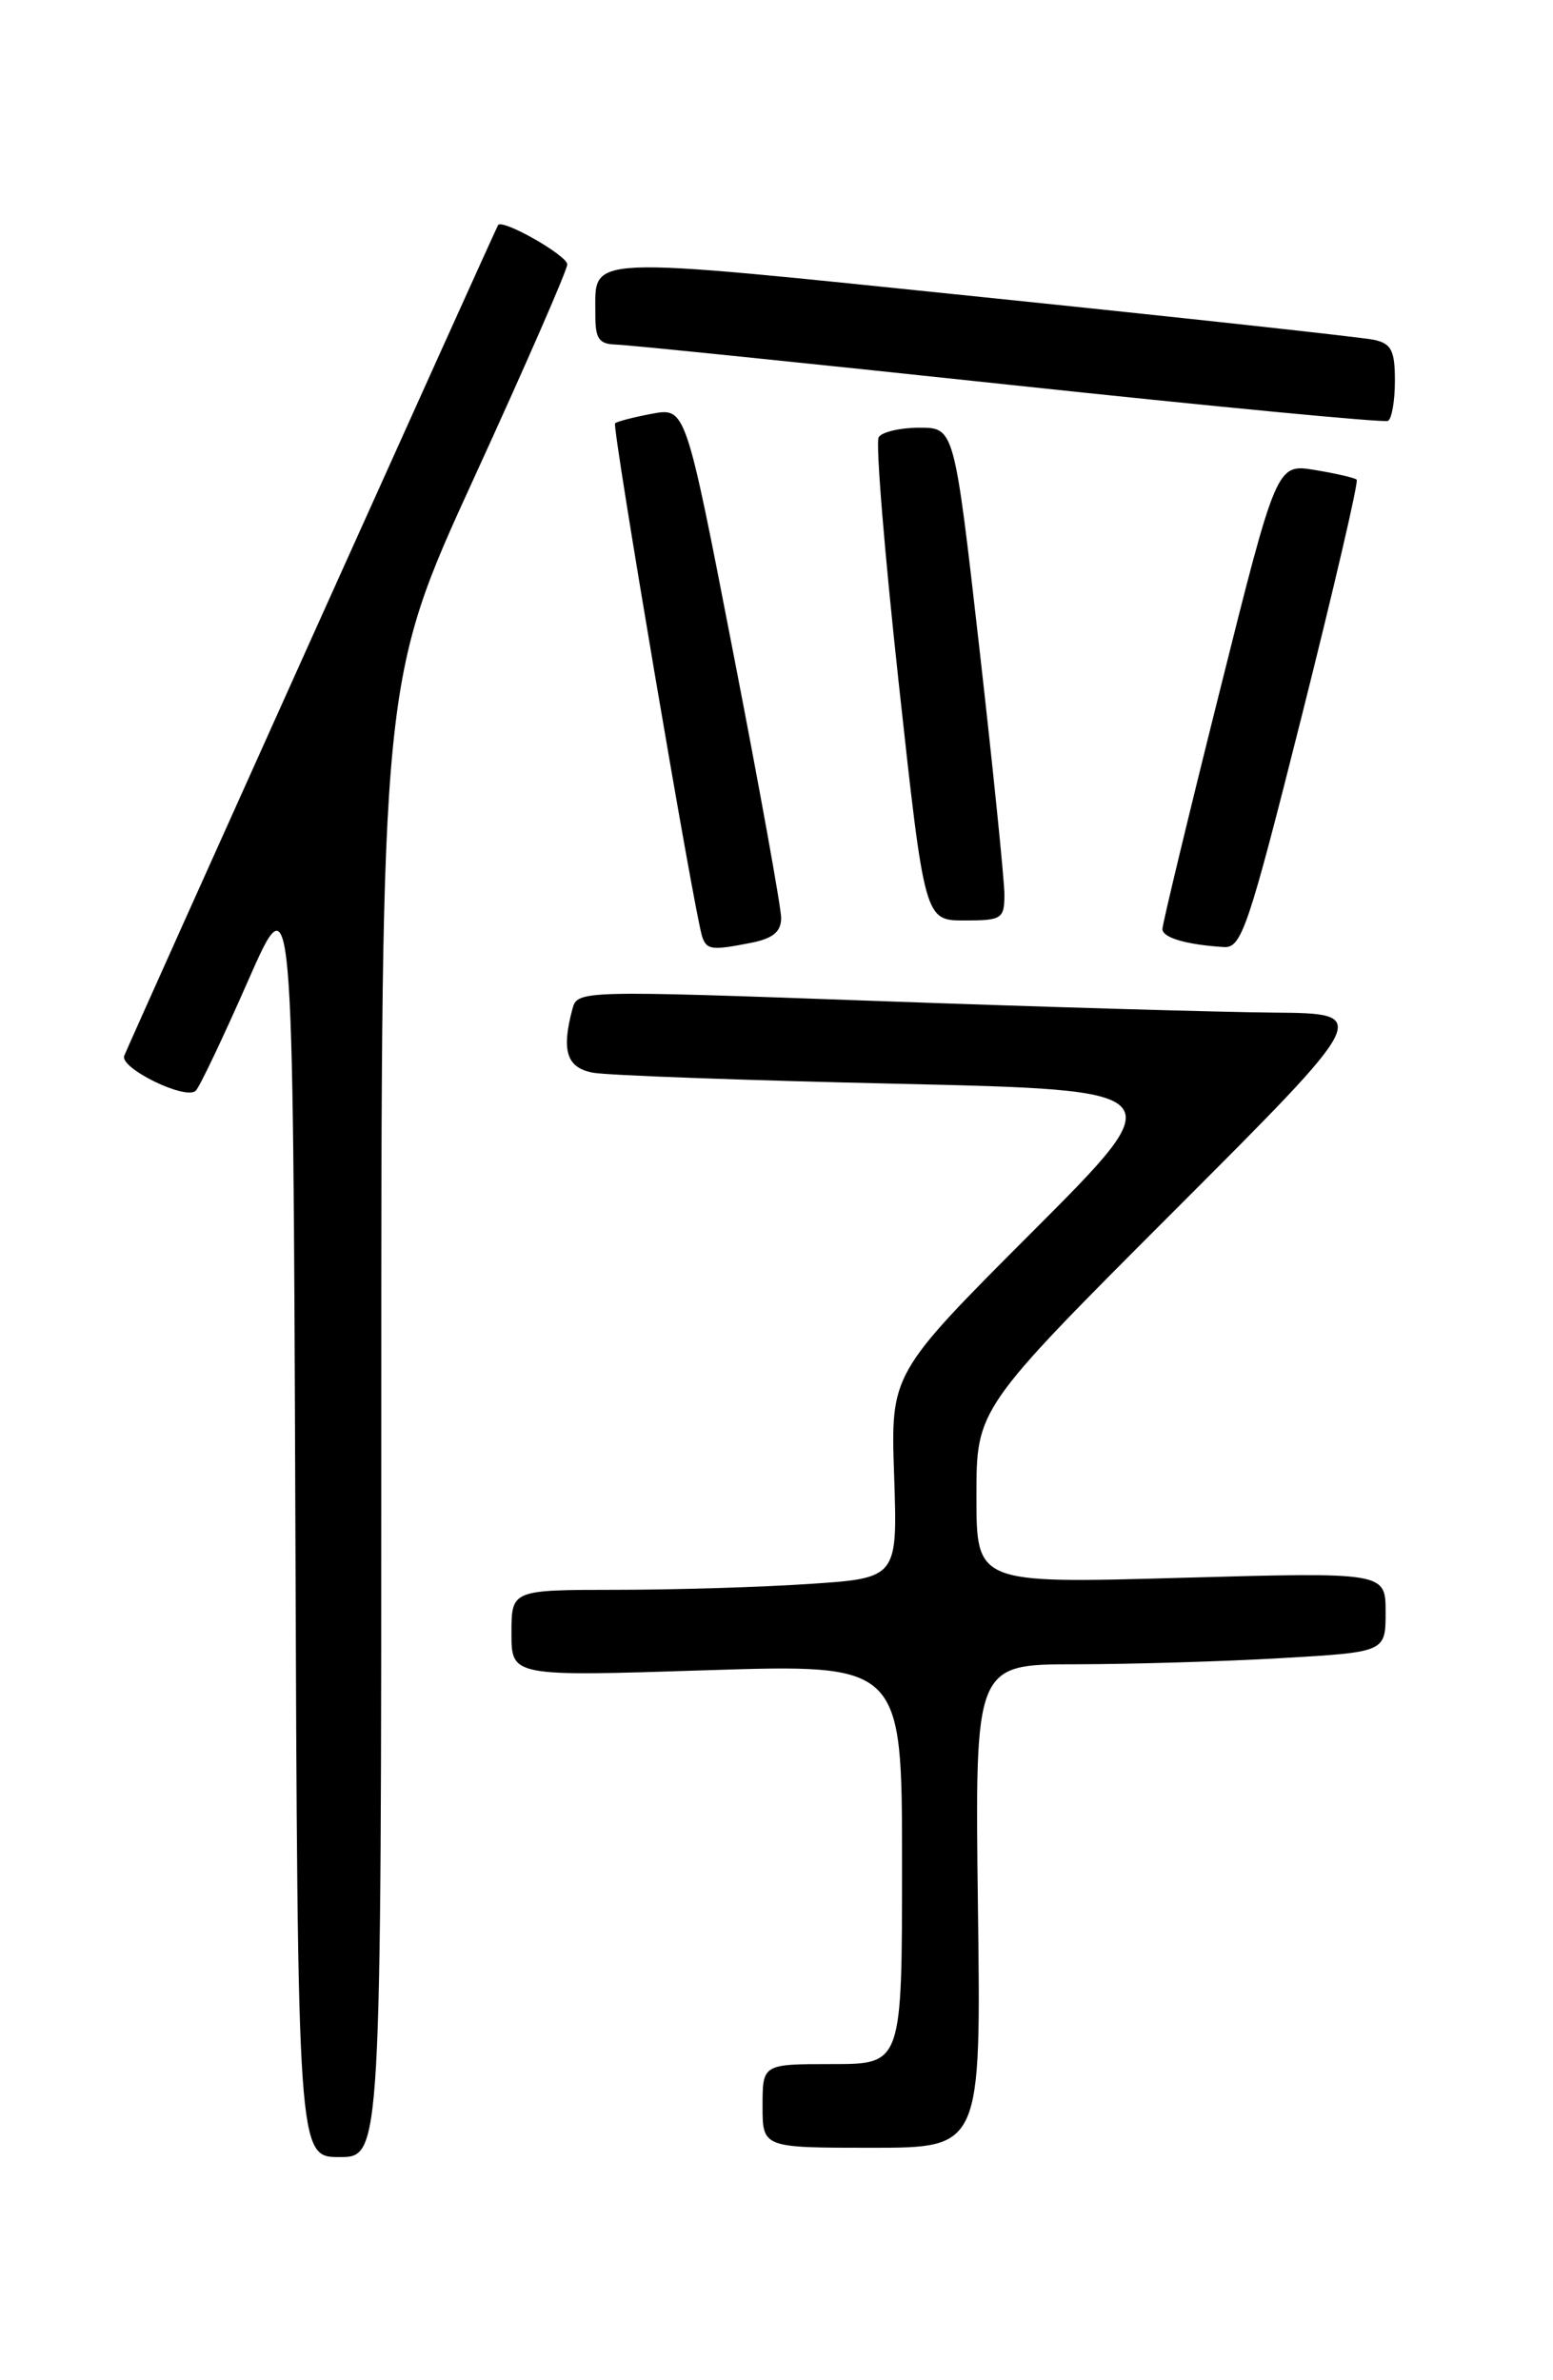 <?xml version="1.0" encoding="UTF-8" standalone="no"?>
<!DOCTYPE svg PUBLIC "-//W3C//DTD SVG 1.1//EN" "http://www.w3.org/Graphics/SVG/1.1/DTD/svg11.dtd" >
<svg xmlns="http://www.w3.org/2000/svg" xmlns:xlink="http://www.w3.org/1999/xlink" version="1.1" viewBox="0 0 167 256">
 <g >
 <path fill="currentColor"
d=" M 41.00 152.59 C 41.00 73.18 41.00 73.18 51.00 51.35 C 56.50 39.34 61.00 29.04 61.00 28.44 C 61.00 27.48 54.03 23.51 53.56 24.21 C 53.32 24.55 13.97 112.01 13.36 113.55 C 12.83 114.88 20.03 118.39 21.06 117.30 C 21.49 116.86 24.01 111.55 26.67 105.50 C 31.50 94.50 31.50 94.50 31.76 163.25 C 32.01 232.00 32.01 232.00 36.51 232.00 C 41.00 232.00 41.00 232.00 41.00 152.59 Z  M 105.16 205.00 C 104.83 179.00 104.83 179.00 115.66 179.00 C 121.62 178.99 131.56 178.70 137.75 178.34 C 149.00 177.69 149.00 177.69 149.00 173.39 C 149.00 169.09 149.00 169.09 127.00 169.70 C 105.00 170.32 105.00 170.32 105.00 160.92 C 105.00 151.52 105.00 151.52 126.24 130.26 C 147.48 109.00 147.48 109.00 136.99 108.91 C 131.22 108.86 112.01 108.30 94.30 107.66 C 62.45 106.51 62.09 106.52 61.56 108.50 C 60.35 113.02 60.93 114.83 63.75 115.37 C 65.26 115.66 79.94 116.19 96.37 116.56 C 126.24 117.24 126.24 117.24 111.01 132.49 C 95.77 147.75 95.77 147.75 96.15 158.74 C 96.52 169.73 96.52 169.73 87.01 170.36 C 81.78 170.71 72.44 170.99 66.25 170.99 C 55.00 171.00 55.00 171.00 55.00 175.66 C 55.00 180.32 55.00 180.32 76.00 179.64 C 97.00 178.97 97.00 178.97 97.00 200.48 C 97.00 222.00 97.00 222.00 89.50 222.00 C 82.00 222.00 82.00 222.00 82.00 226.50 C 82.00 231.00 82.00 231.00 93.75 231.00 C 105.50 231.00 105.50 231.00 105.16 205.00 Z  M 80.88 101.38 C 83.14 100.92 84.00 100.19 84.00 98.73 C 84.00 97.62 81.69 84.82 78.86 70.27 C 73.73 43.83 73.73 43.83 70.11 44.50 C 68.13 44.87 66.34 45.34 66.14 45.53 C 65.79 45.87 74.69 98.34 75.51 100.75 C 76.00 102.18 76.55 102.24 80.88 101.38 Z  M 139.99 76.98 C 143.45 63.21 146.11 51.79 145.89 51.59 C 145.68 51.39 143.65 50.92 141.39 50.55 C 137.28 49.87 137.28 49.87 131.14 74.42 C 127.76 87.92 125.00 99.40 125.00 99.92 C 125.00 100.85 127.54 101.60 131.59 101.86 C 133.51 101.99 134.21 99.92 139.99 76.98 Z  M 108.01 96.25 C 108.01 94.74 106.80 82.81 105.32 69.75 C 102.62 46.00 102.62 46.00 98.87 46.00 C 96.81 46.00 94.84 46.46 94.49 47.02 C 94.14 47.58 95.12 59.50 96.65 73.52 C 99.43 99.00 99.43 99.00 103.72 99.00 C 107.72 99.00 108.00 98.82 108.01 96.25 Z  M 150.00 40.96 C 150.00 37.70 149.62 36.95 147.75 36.55 C 146.51 36.28 127.55 34.21 105.61 31.95 C 62.06 27.47 64.05 27.38 64.02 33.75 C 64.00 36.44 64.39 37.01 66.25 37.06 C 67.49 37.09 86.50 39.03 108.50 41.38 C 130.50 43.73 148.84 45.48 149.25 45.27 C 149.66 45.06 150.00 43.12 150.00 40.96 Z "/>
</g>
</svg>